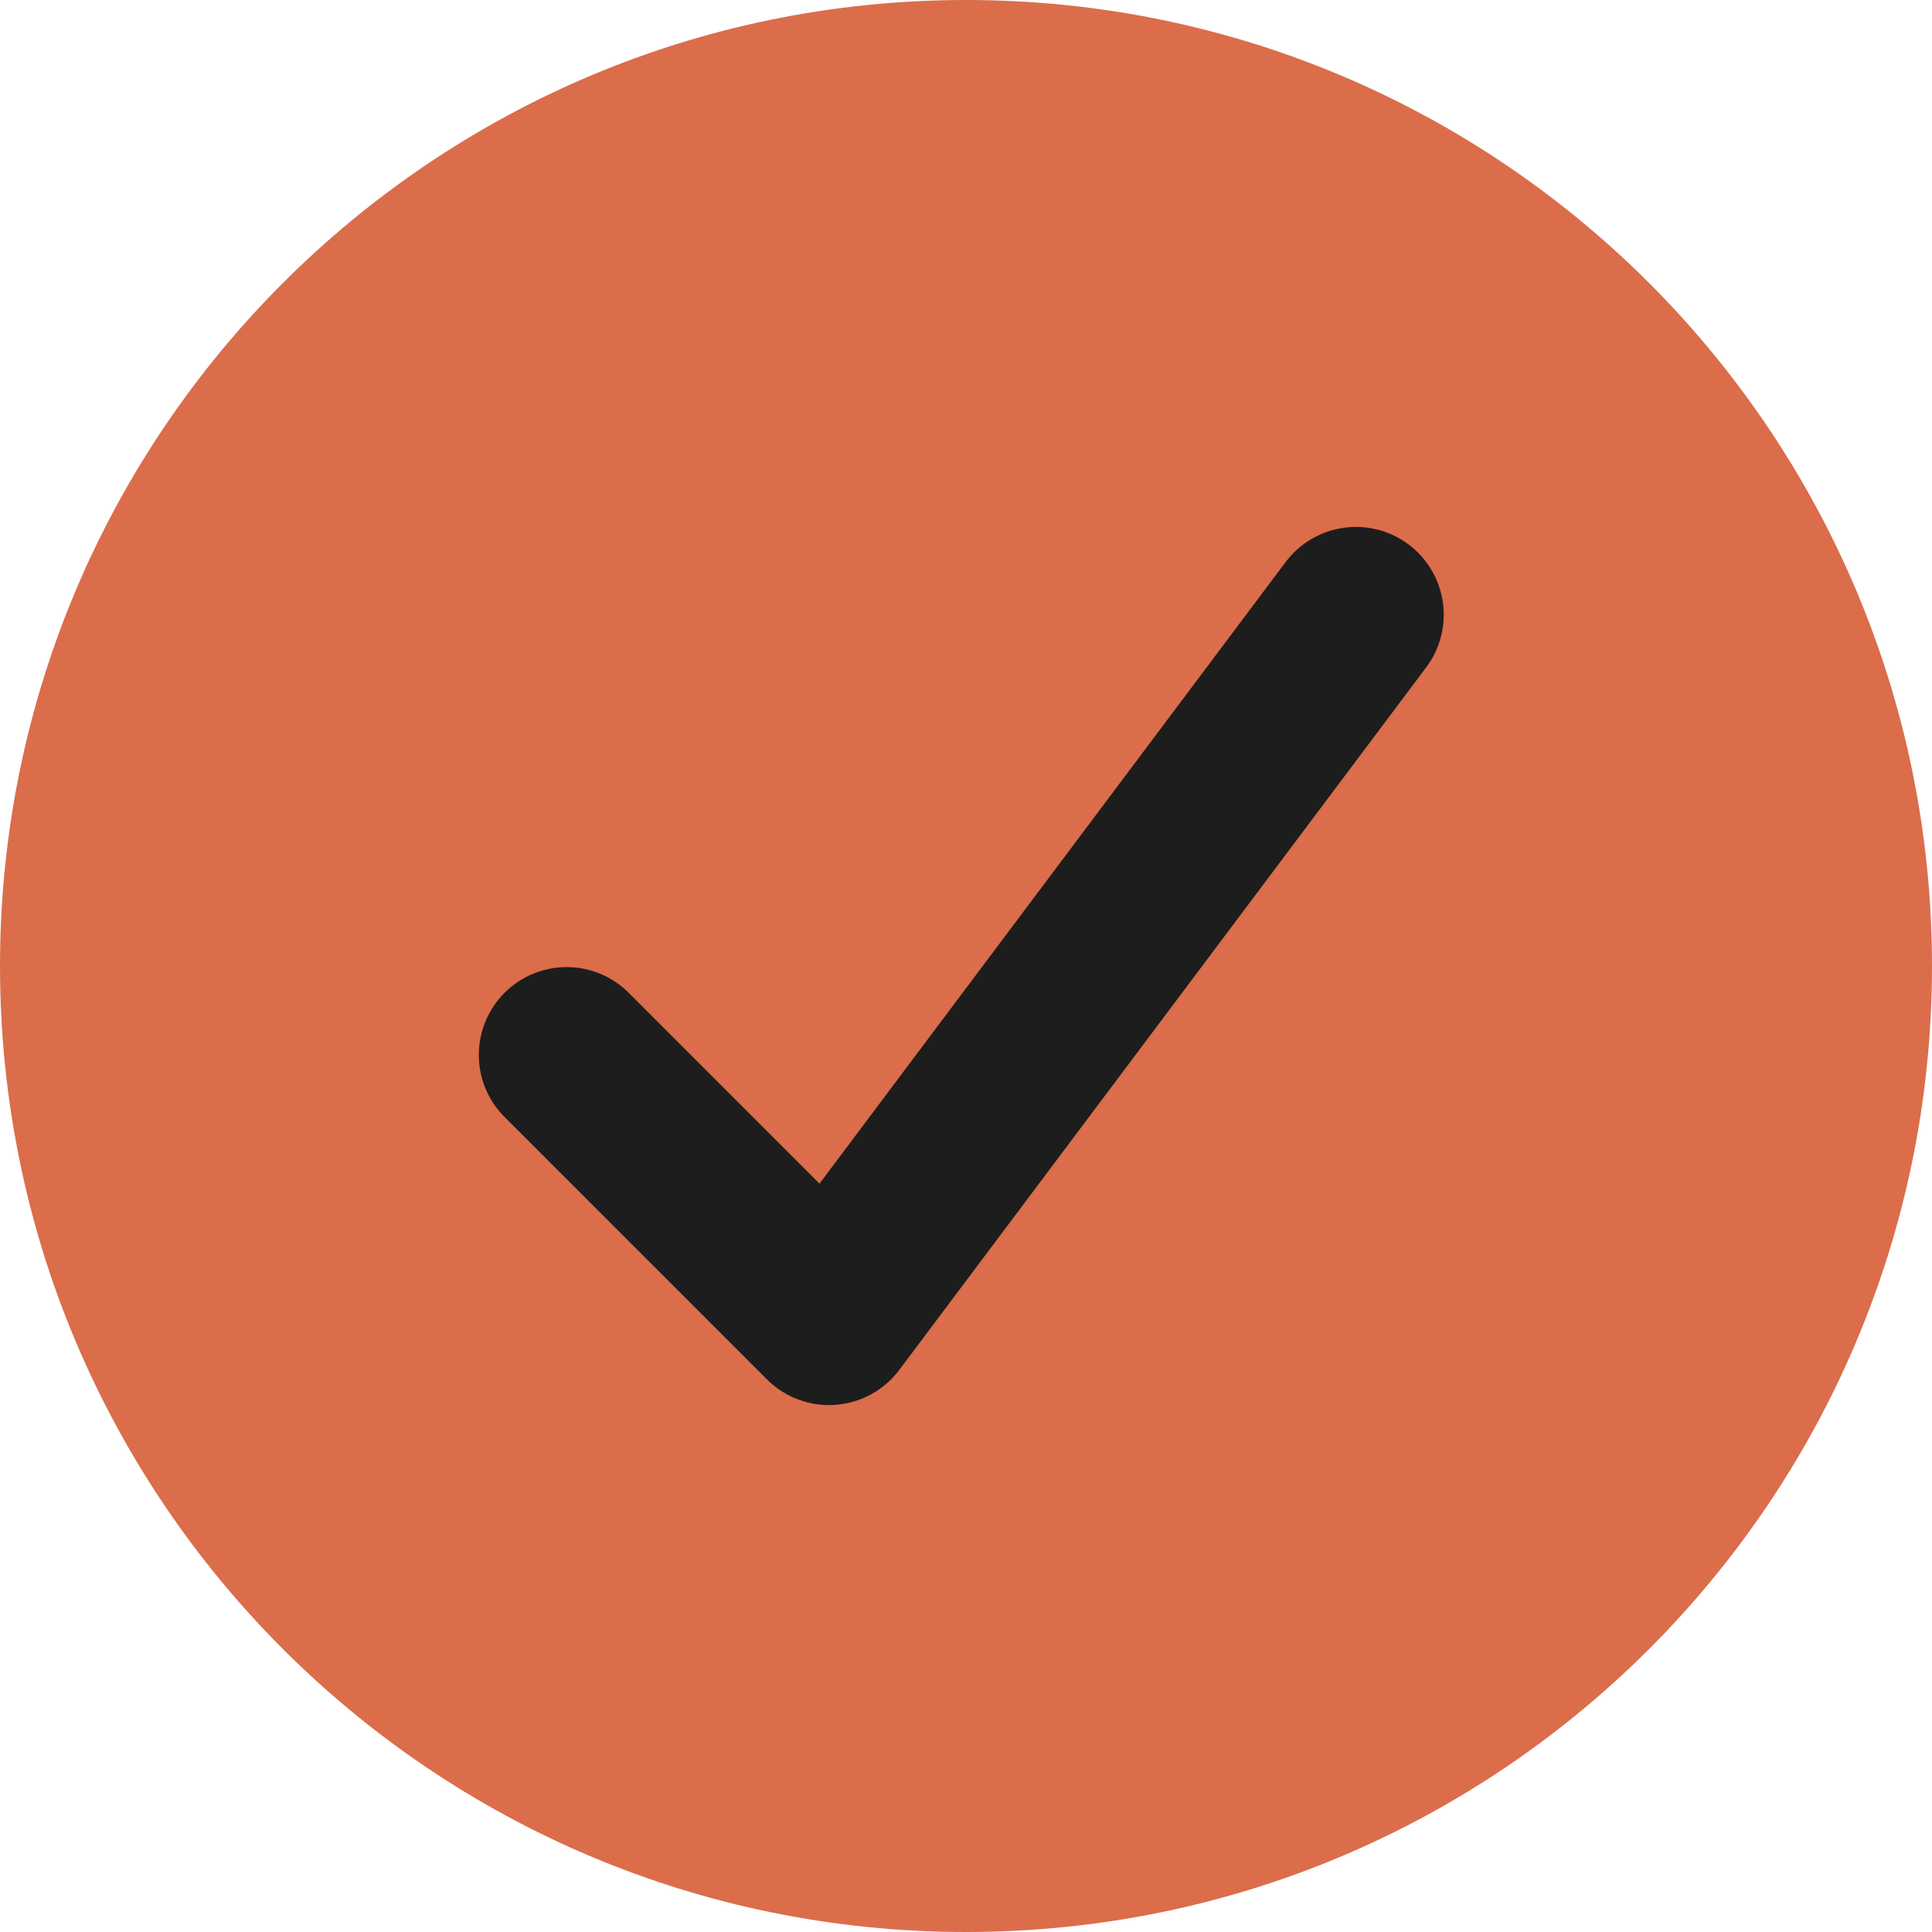 <svg width="40" height="40" viewBox="0 0 40 40" fill="none" xmlns="http://www.w3.org/2000/svg">
<path fill-rule="evenodd" clip-rule="evenodd" d="M20 0C8.955 0 0 8.955 0 20C0 31.046 8.955 40 20 40C31.046 40 40 31.046 40 20C40 8.955 31.046 0 20 0Z" fill="#DB6D4B"/>
<path fill-rule="evenodd" clip-rule="evenodd" d="M29.527 13.818C29.671 13.627 29.775 13.41 29.834 13.179C29.893 12.947 29.907 12.707 29.873 12.47C29.839 12.234 29.759 12.007 29.637 11.801C29.516 11.596 29.355 11.416 29.164 11.273C28.973 11.13 28.755 11.025 28.524 10.966C28.293 10.907 28.052 10.894 27.816 10.928C27.579 10.961 27.352 11.041 27.146 11.163C26.941 11.284 26.762 11.445 26.618 11.636L16.967 24.506L12.995 20.533C12.652 20.202 12.192 20.018 11.716 20.023C11.239 20.027 10.783 20.218 10.446 20.555C10.109 20.892 9.918 21.348 9.913 21.825C9.909 22.302 10.092 22.761 10.424 23.104L15.878 28.558C16.062 28.742 16.284 28.885 16.528 28.976C16.772 29.067 17.033 29.105 17.293 29.086C17.552 29.068 17.805 28.994 18.034 28.869C18.263 28.744 18.462 28.572 18.618 28.364L29.527 13.818Z" fill="#1D1D1D"/>
</svg>

